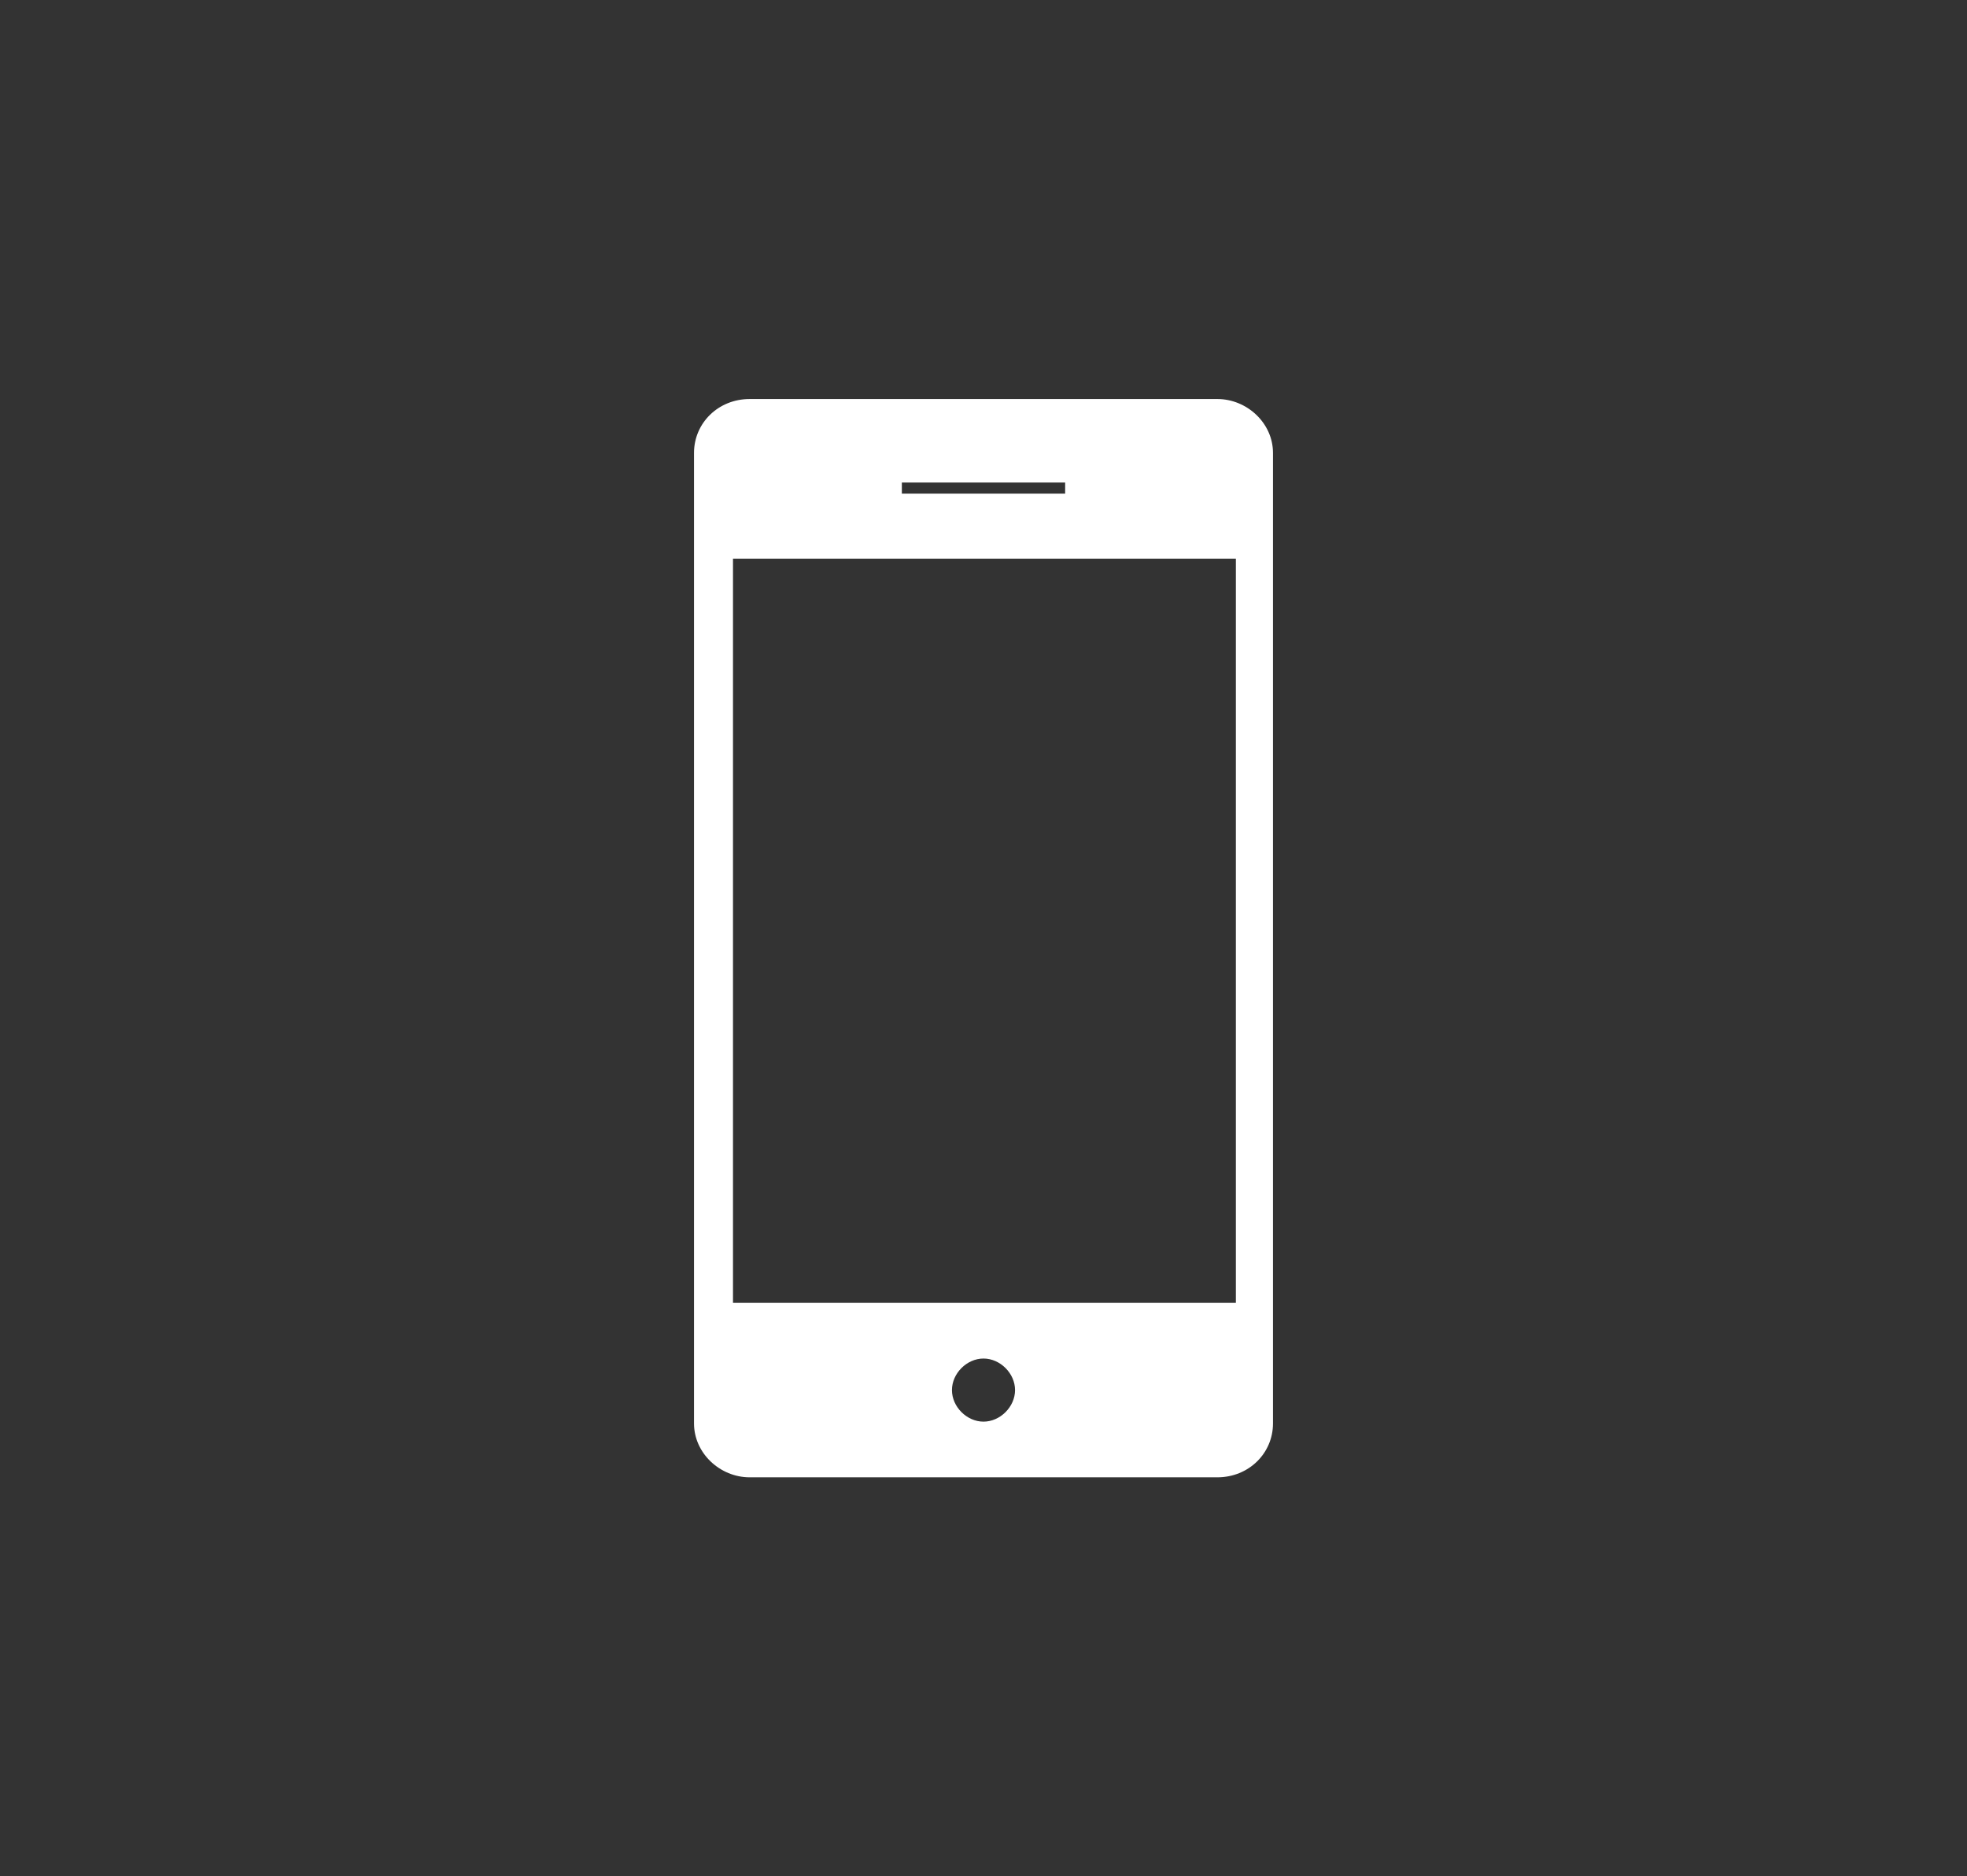 <?xml version="1.0" encoding="utf-8"?>
<!-- Generator: Adobe Illustrator 18.0.0, SVG Export Plug-In . SVG Version: 6.00 Build 0)  -->
<!DOCTYPE svg PUBLIC "-//W3C//DTD SVG 1.1//EN" "http://www.w3.org/Graphics/SVG/1.1/DTD/svg11.dtd">
<svg version="1.1" id="Layer_1" xmlns="http://www.w3.org/2000/svg" xmlns:xlink="http://www.w3.org/1999/xlink" x="0px" y="0px"
	 viewBox="-42 -37.1 106 101.1" enable-background="new -42 -37.1 106 101.1" xml:space="preserve">
<rect x="-42" y="-37.1" width="106" height="101.1" fill="#333333" stroke="none"/>
<g>
	<path fill="#FFFFFF" d="M23.6-15.6H-1.6c-1.7,0-3,1.3-3,2.9v52.3c0,1.6,1.4,2.9,3,2.9h25.2c1.7,0,3-1.3,3-2.9v-52.3
		C26.6-14.3,25.2-15.6,23.6-15.6z M6.6-11.1h8.8v0.6H6.6C6.6-10.5,6.6-11.1,6.6-11.1z M11,39.5c-0.9,0-1.7-0.8-1.7-1.7
		c0-0.9,0.8-1.7,1.7-1.7c0.9,0,1.7,0.8,1.7,1.7C12.7,38.7,11.9,39.5,11,39.5z M24.5,33.1H-2.5V-7h27.1V33.1z"/>
</g>
<g>
	<path fill="#FFFFFF" d="M-305,52.1l-8.2-7.1l-23.3,20c0.8,0.8,2,1.3,3.3,1.3h56.4c1.3,0,2.4-0.5,3.2-1.3l-23.3-20L-305,52.1z"/>
	<path fill="#FFFFFF" d="M-273.6,20.5c-0.8-0.8-2-1.3-3.3-1.3h-56.4c-1.3,0-2.4,0.5-3.2,1.3l31.5,27L-273.6,20.5z"/>
	<polygon fill="#FFFFFF" points="-338,23.3 -338,62.4 -315.2,43.1 	"/>
	<polygon fill="#FFFFFF" points="-294.8,43.1 -272.1,62.4 -272.1,23.3 	"/>
</g>
<circle fill="#2BB673" cx="-161" cy="-129.5" r="57"/>
<path fill="#FFFFFF" d="M-89.9,11.1c-2.6,1.2-5.4,1.9-8.4,2.3c3-1.8,5.3-4.7,6.4-8.1c-2.8,1.7-5.9,2.9-9.3,3.5
	c-2.7-2.8-6.5-4.6-10.6-4.6c-8.1,0-14.6,6.5-14.6,14.6c0,1.1,0.1,2.3,0.4,3.3c-12.1-0.6-22.9-6.4-30.1-15.2c-1.3,2.2-2,4.7-2,7.3
	c0,5.1,2.6,9.5,6.5,12.1c-2.4-0.1-4.6-0.7-6.6-1.8v0.2c0,7.1,5,13,11.7,14.3c-1.2,0.3-2.5,0.5-3.8,0.5c-0.9,0-1.9-0.1-2.7-0.3
	c1.9,5.8,7.2,10,13.6,10.1c-5,3.9-11.3,6.2-18.1,6.2c-1.2,0-2.3-0.1-3.5-0.2c6.5,4.1,14.1,6.6,22.4,6.6c26.8,0,41.5-22.2,41.5-41.5
	l0-1.9C-94.3,16.6-91.8,14-89.9,11.1z"/>
<path fill="#FFFFFF" d="M-188.9,4.6l-7.3,0c-8.2,0-13.4,5.4-13.4,13.8v6.4h-7.3c-0.6,0-1.1,0.5-1.1,1.1v9.2c0,0.6,0.5,1.1,1.1,1.1
	h7.3v23.2c0,0.6,0.5,1.1,1.1,1.1h9.5c0.6,0,1.1-0.5,1.1-1.1V36.2h8.5c0.6,0,1.1-0.5,1.1-1.1l0-9.2c0-0.3-0.1-0.6-0.3-0.8
	c-0.2-0.2-0.5-0.3-0.8-0.3h-8.5v-5.4c0-2.6,0.6-3.9,4-3.9l4.9,0c0.6,0,1.1-0.5,1.1-1.1V5.7C-187.7,5.1-188.2,4.6-188.9,4.6z"/>
</svg>
